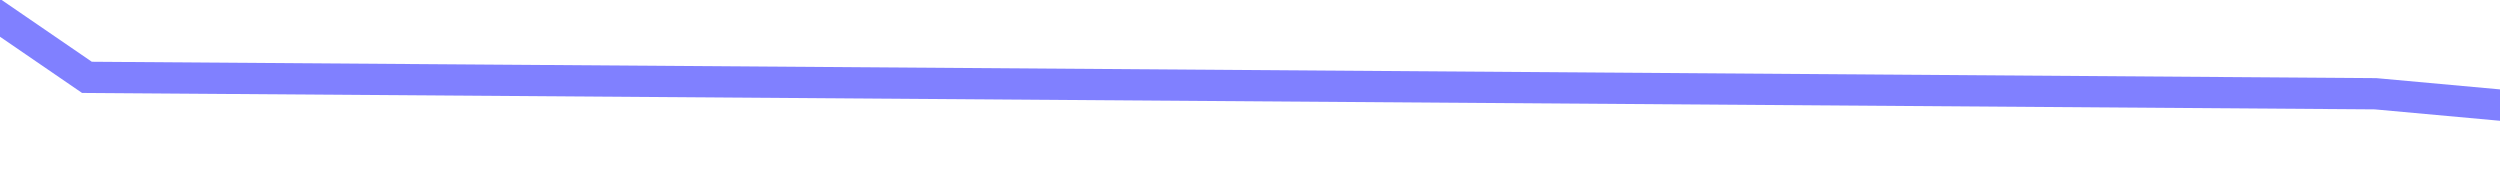 ﻿<?xml version="1.0" encoding="utf-8"?>
<svg version="1.1" xmlns:xlink="http://www.w3.org/1999/xlink" width="80px" height="6px" preserveAspectRatio="xMinYMid meet" viewBox="758 1097  80 4" xmlns="http://www.w3.org/2000/svg">
  <path d="M 1.044 132.929  L 74.279 110.202  L 146.157 116.768  L 221.425 110.202  L 291.947 126.364  L 360.435 17.5  L 433.669 17.5  L 502.835 85.455  L 578.782 137.475  L 652.016 138  L 723.894 144.545  L 801.875 26.869  L 866.294 0.606  L 940.885 145.5  L 1010.729 145.5  " stroke-width="1" stroke="#8080ff" fill="none" transform="matrix(1 0 0 1 182 961 )" />
</svg>